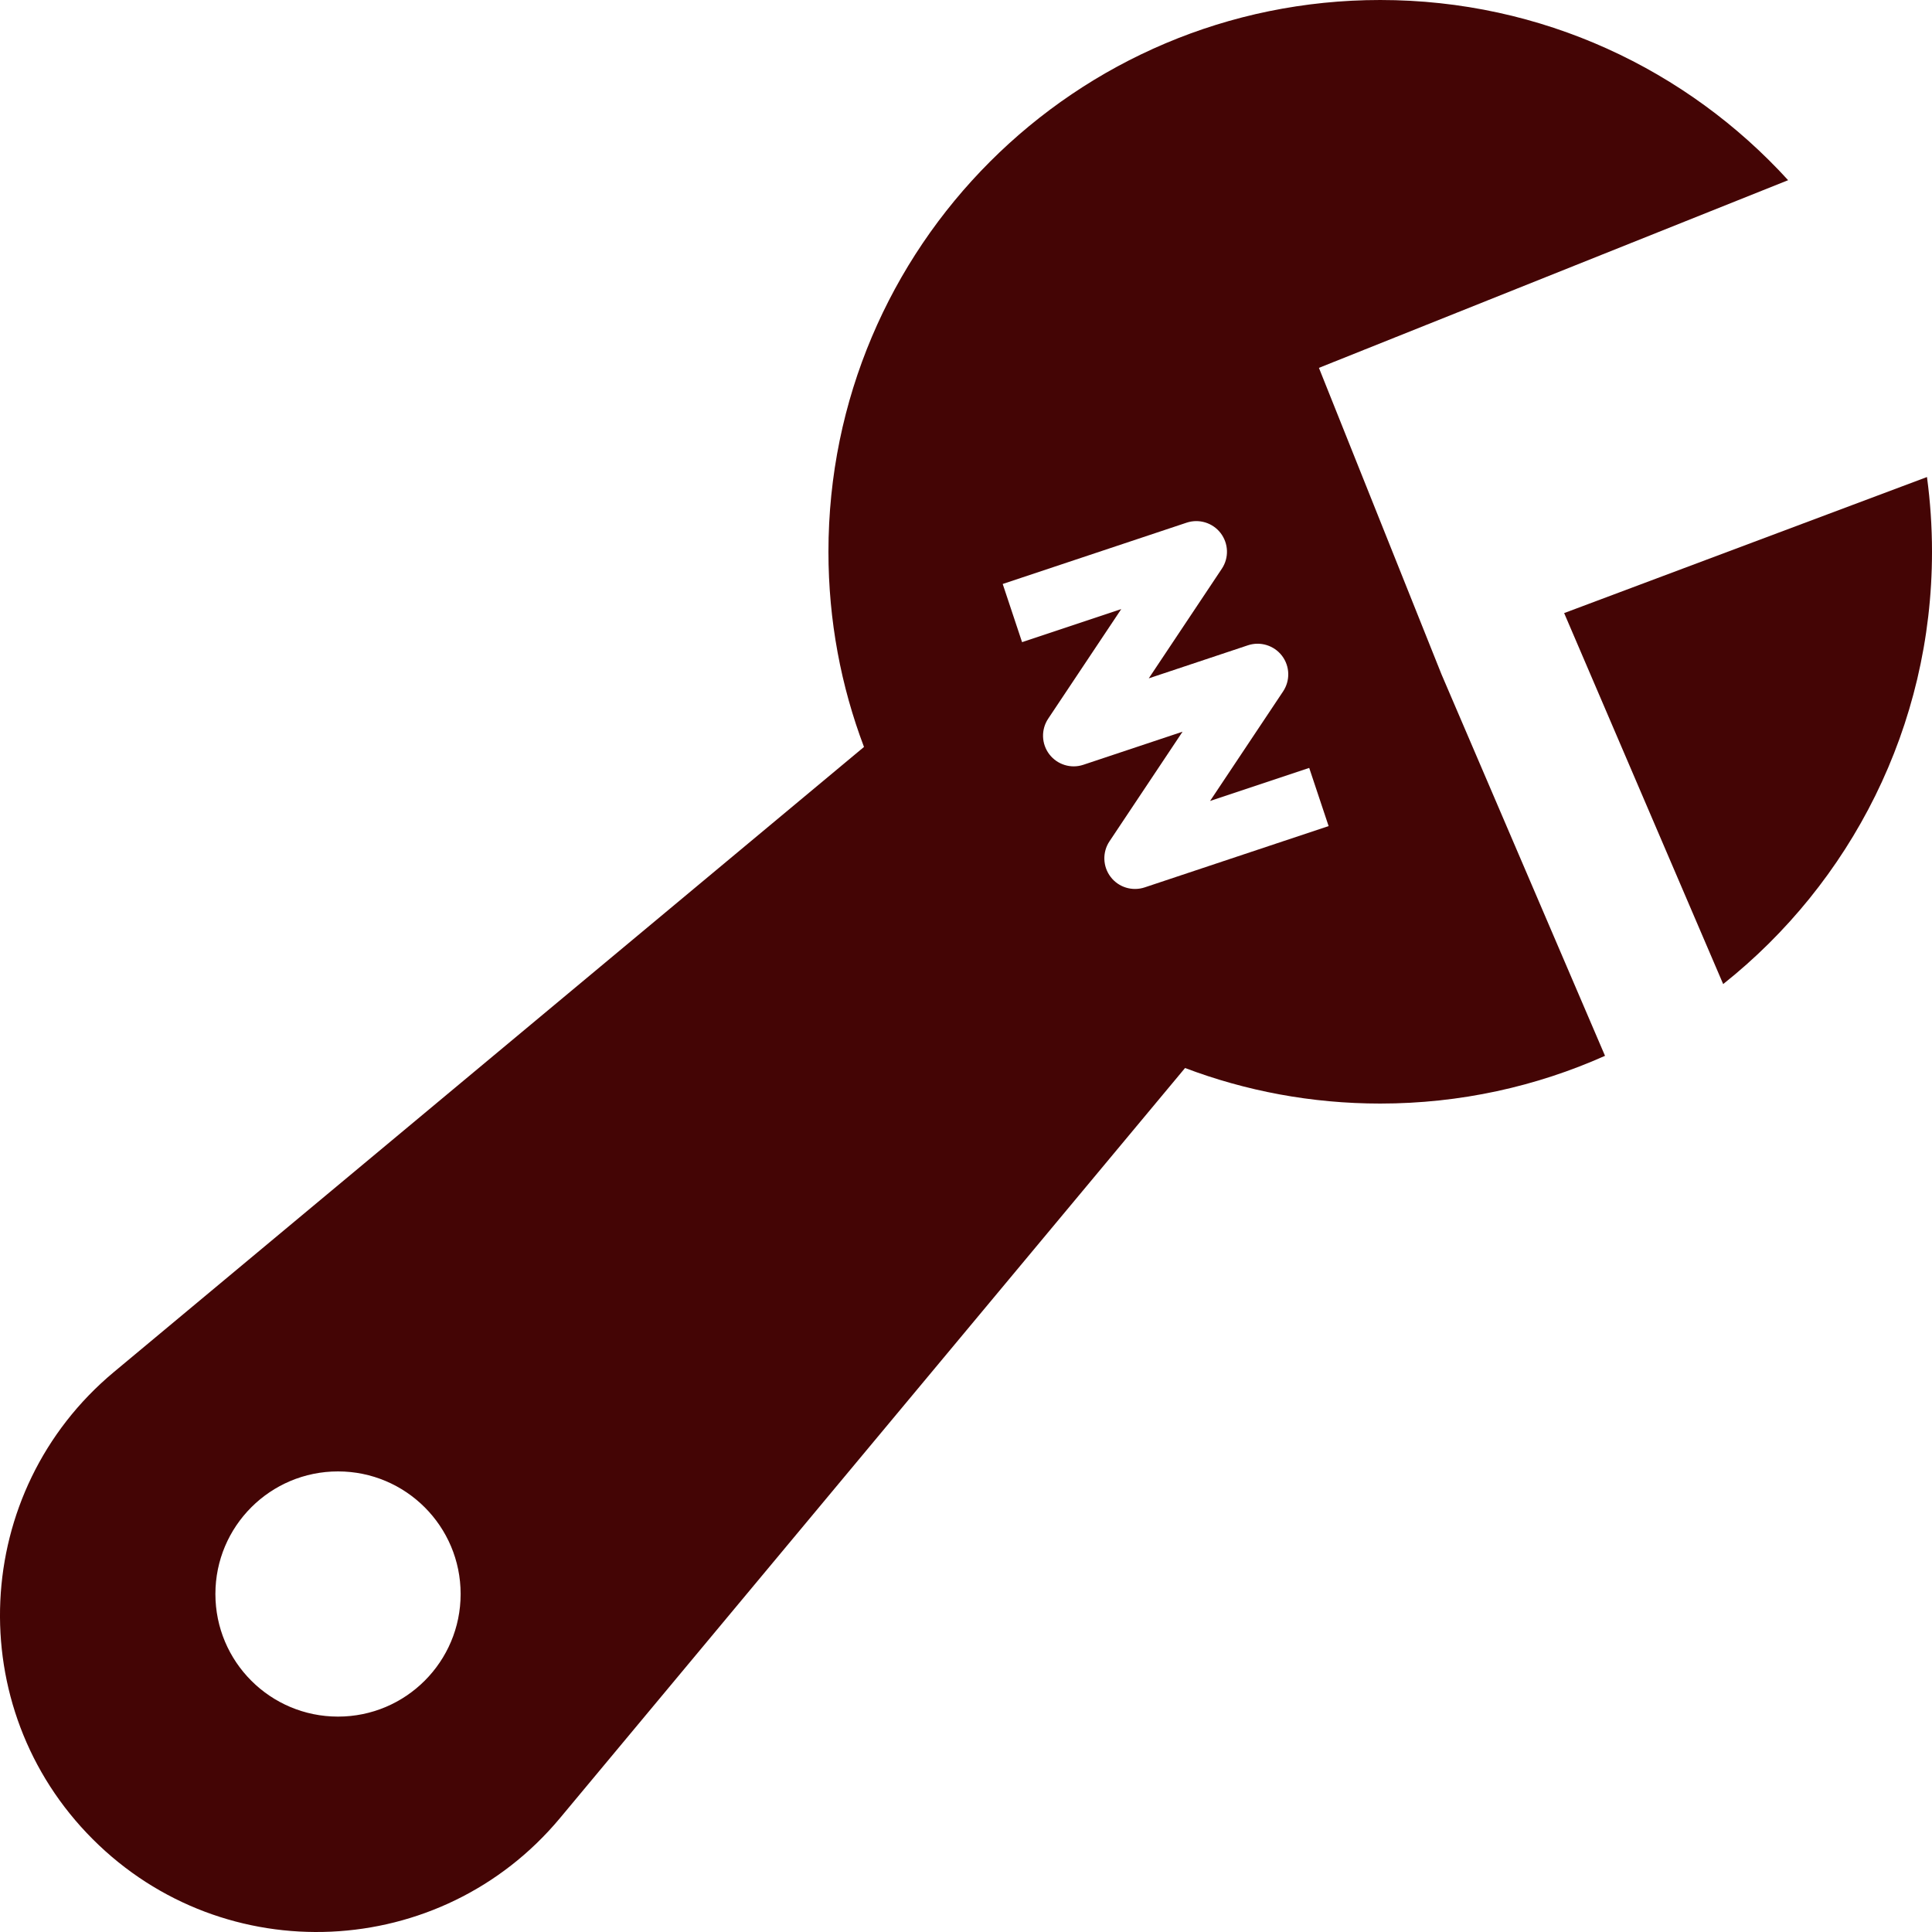 <svg width="45" height="45" viewBox="0 0 45 45" fill="none" xmlns="http://www.w3.org/2000/svg">
<path d="M45 12.852C45 16.931 43.099 20.567 40.136 22.921L36.432 14.28L44.883 11.111C44.96 11.68 45 12.261 45 12.852Z" fill="#440505"/>
<path d="M32.148 25.704C34.013 25.704 35.785 25.306 37.384 24.592L33.576 15.708L30.72 8.568L41.649 4.197C39.298 1.618 35.912 0 32.148 0C25.05 0 19.296 5.754 19.296 12.852C19.296 14.453 19.589 15.985 20.124 17.398L2.654 31.956C-0.678 34.733 -0.907 39.772 2.161 42.839C5.228 45.907 10.267 45.678 13.044 42.346L27.602 24.876C29.015 25.411 30.547 25.704 32.148 25.704ZM28.458 13.248L26.757 15.8L29.067 15.03C29.356 14.934 29.674 15.032 29.86 15.274C30.045 15.517 30.055 15.85 29.886 16.104L28.185 18.656L30.494 17.886L30.946 19.241L26.662 20.669C26.373 20.765 26.054 20.668 25.869 20.425C25.684 20.183 25.673 19.849 25.842 19.596L27.544 17.043L25.234 17.813C24.945 17.91 24.626 17.811 24.441 17.569C24.256 17.327 24.245 16.994 24.414 16.74L26.116 14.187L23.806 14.957L23.355 13.602L27.639 12.174C27.928 12.078 28.247 12.176 28.432 12.418C28.617 12.661 28.628 12.994 28.458 13.248ZM7.873 39.983C6.295 39.983 5.017 38.705 5.017 37.127C5.017 35.55 6.295 34.272 7.873 34.272C9.45 34.272 10.729 35.55 10.729 37.127C10.729 38.705 9.45 39.983 7.873 39.983Z" fill="#440505"/>
</svg>
